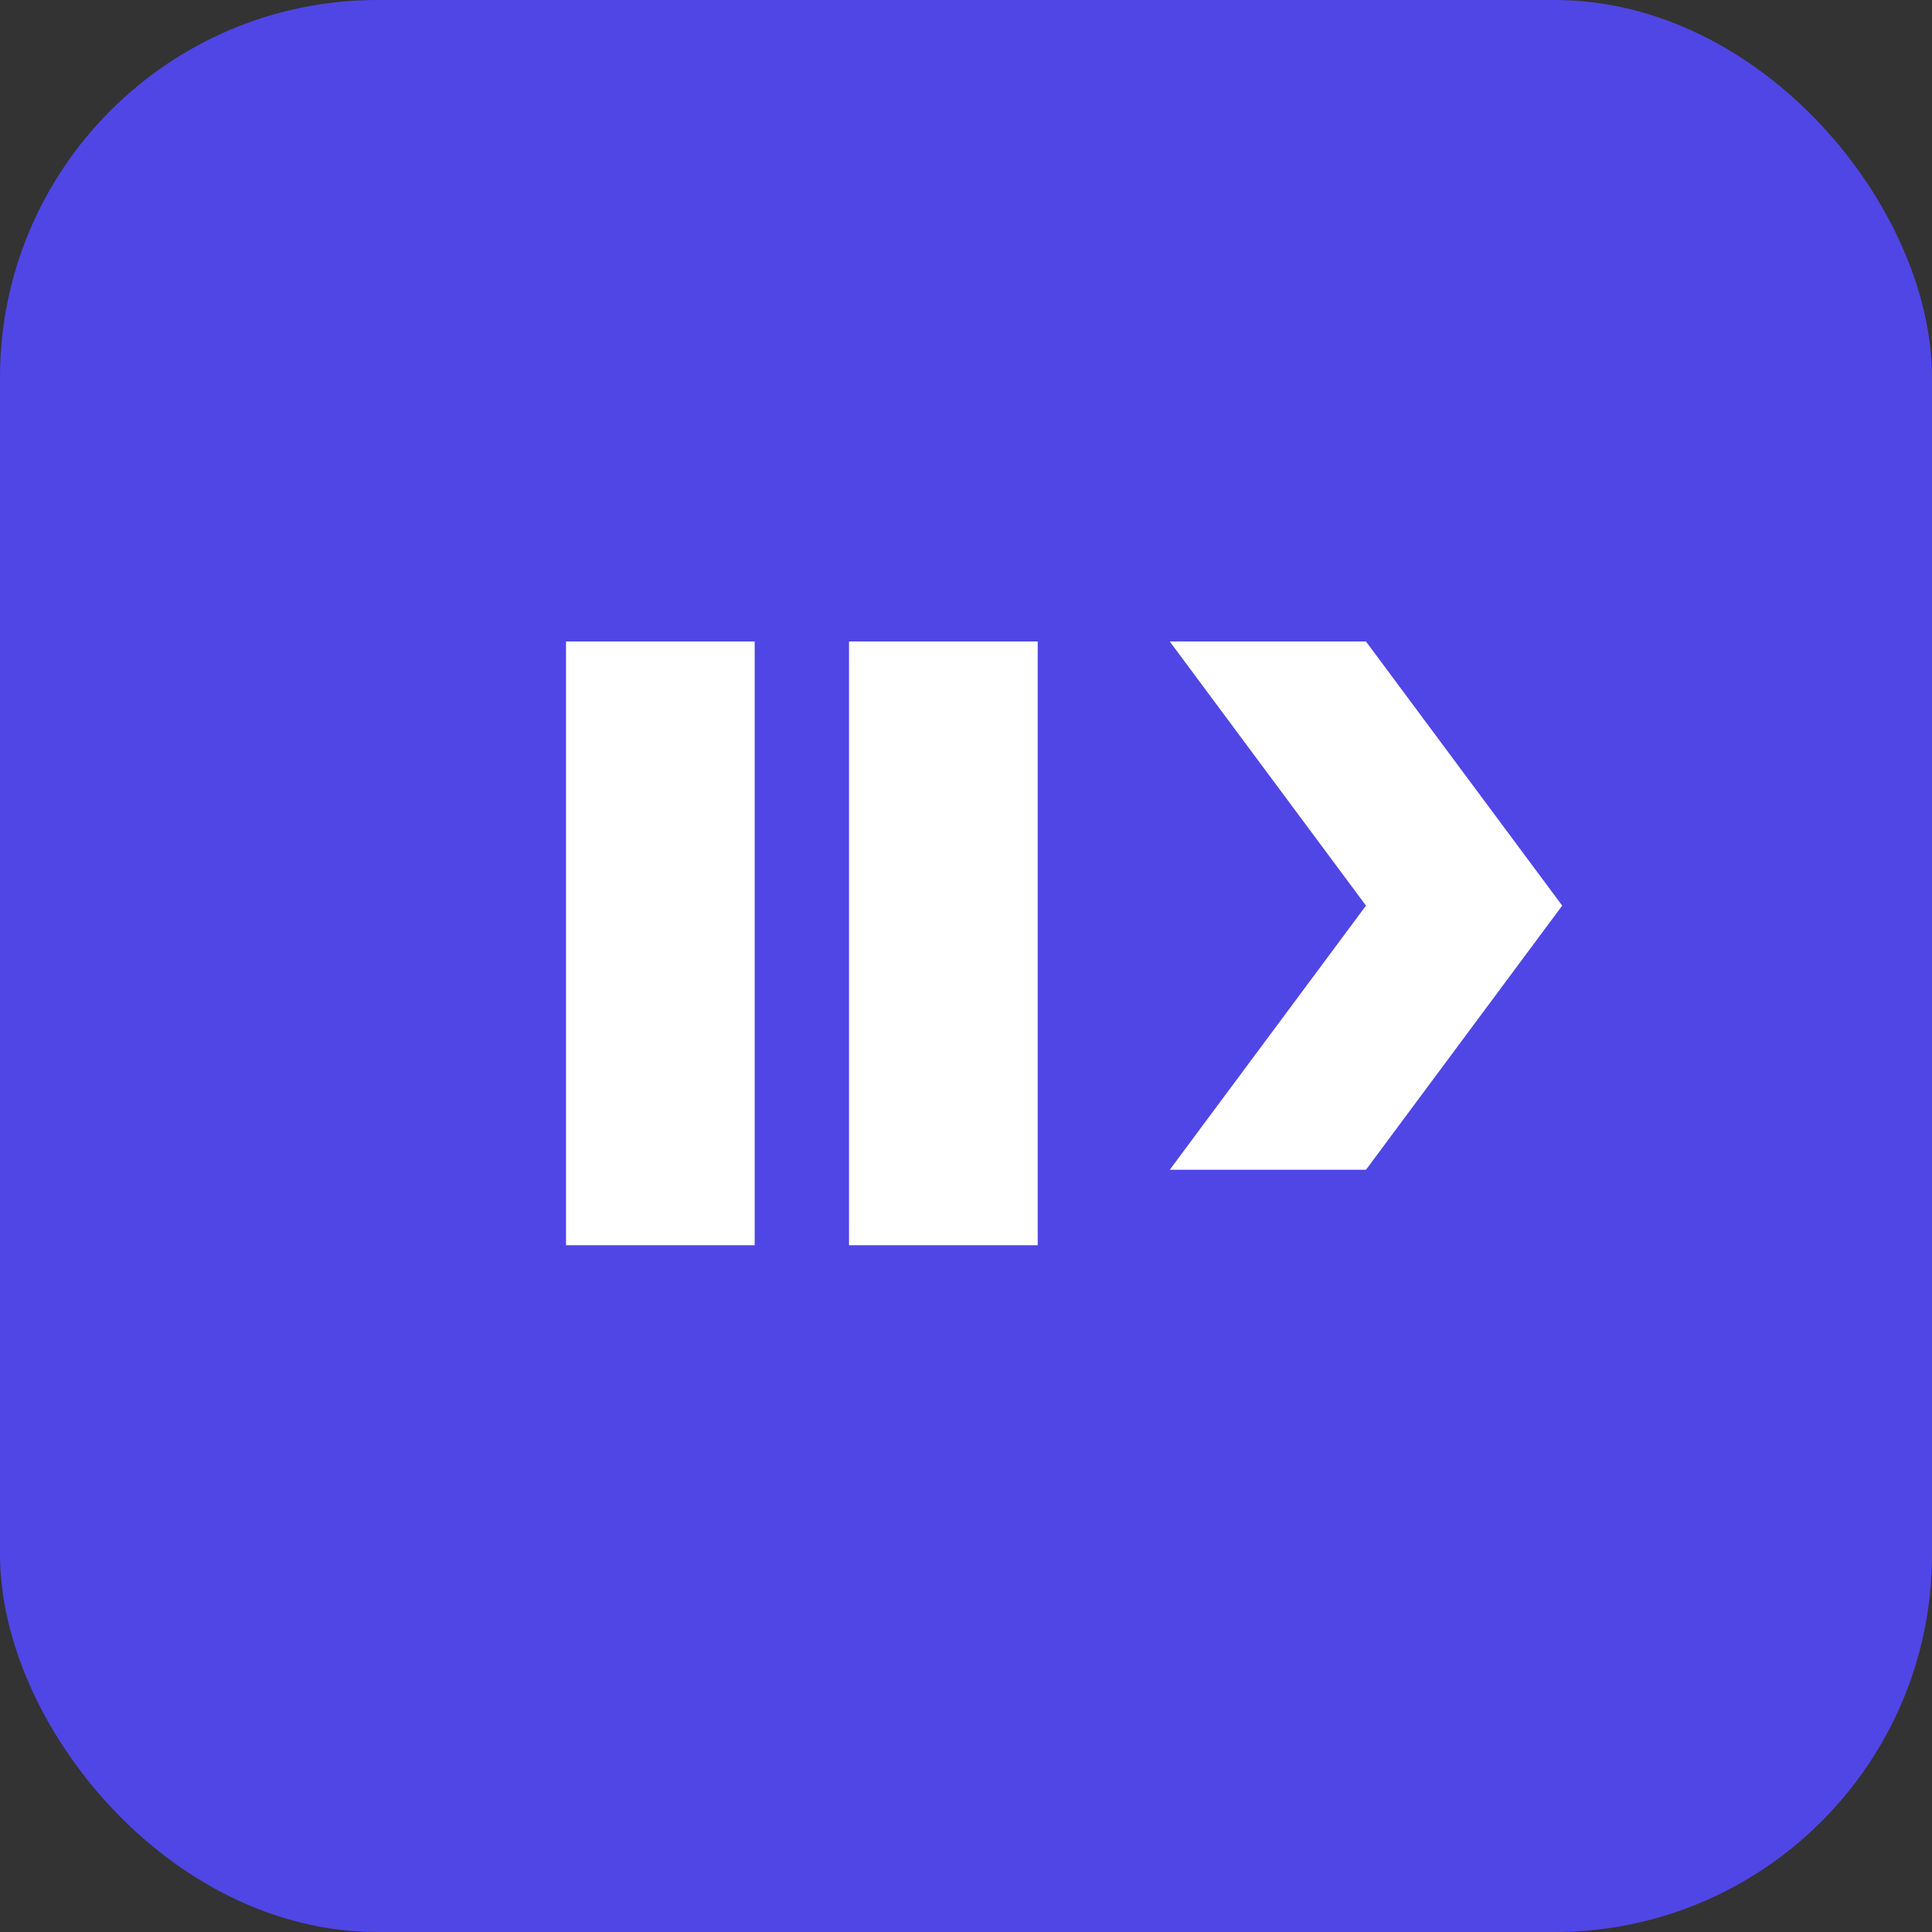<?xml version="1.0" encoding="UTF-8" standalone="no"?>
<svg width="512" height="512" viewBox="0 0 512 512" fill="none" xmlns="http://www.w3.org/2000/svg">
  <rect x="0" y="0" width="512" height="512" fill="#333333" stroke="none"/>
  <rect width="512" height="512" rx="100" fill="#4F46E5"/>
  <path d="M150 170 L150 330 L200 330 L200 170 Z" fill="white"/>
  <path d="M225 170 L225 330 L275 330 L275 170 Z" fill="white"/>
  <path d="M310 170 L362 240 L310 310 L362 310 L414 240 L362 170 Z" fill="white"/>
</svg>
